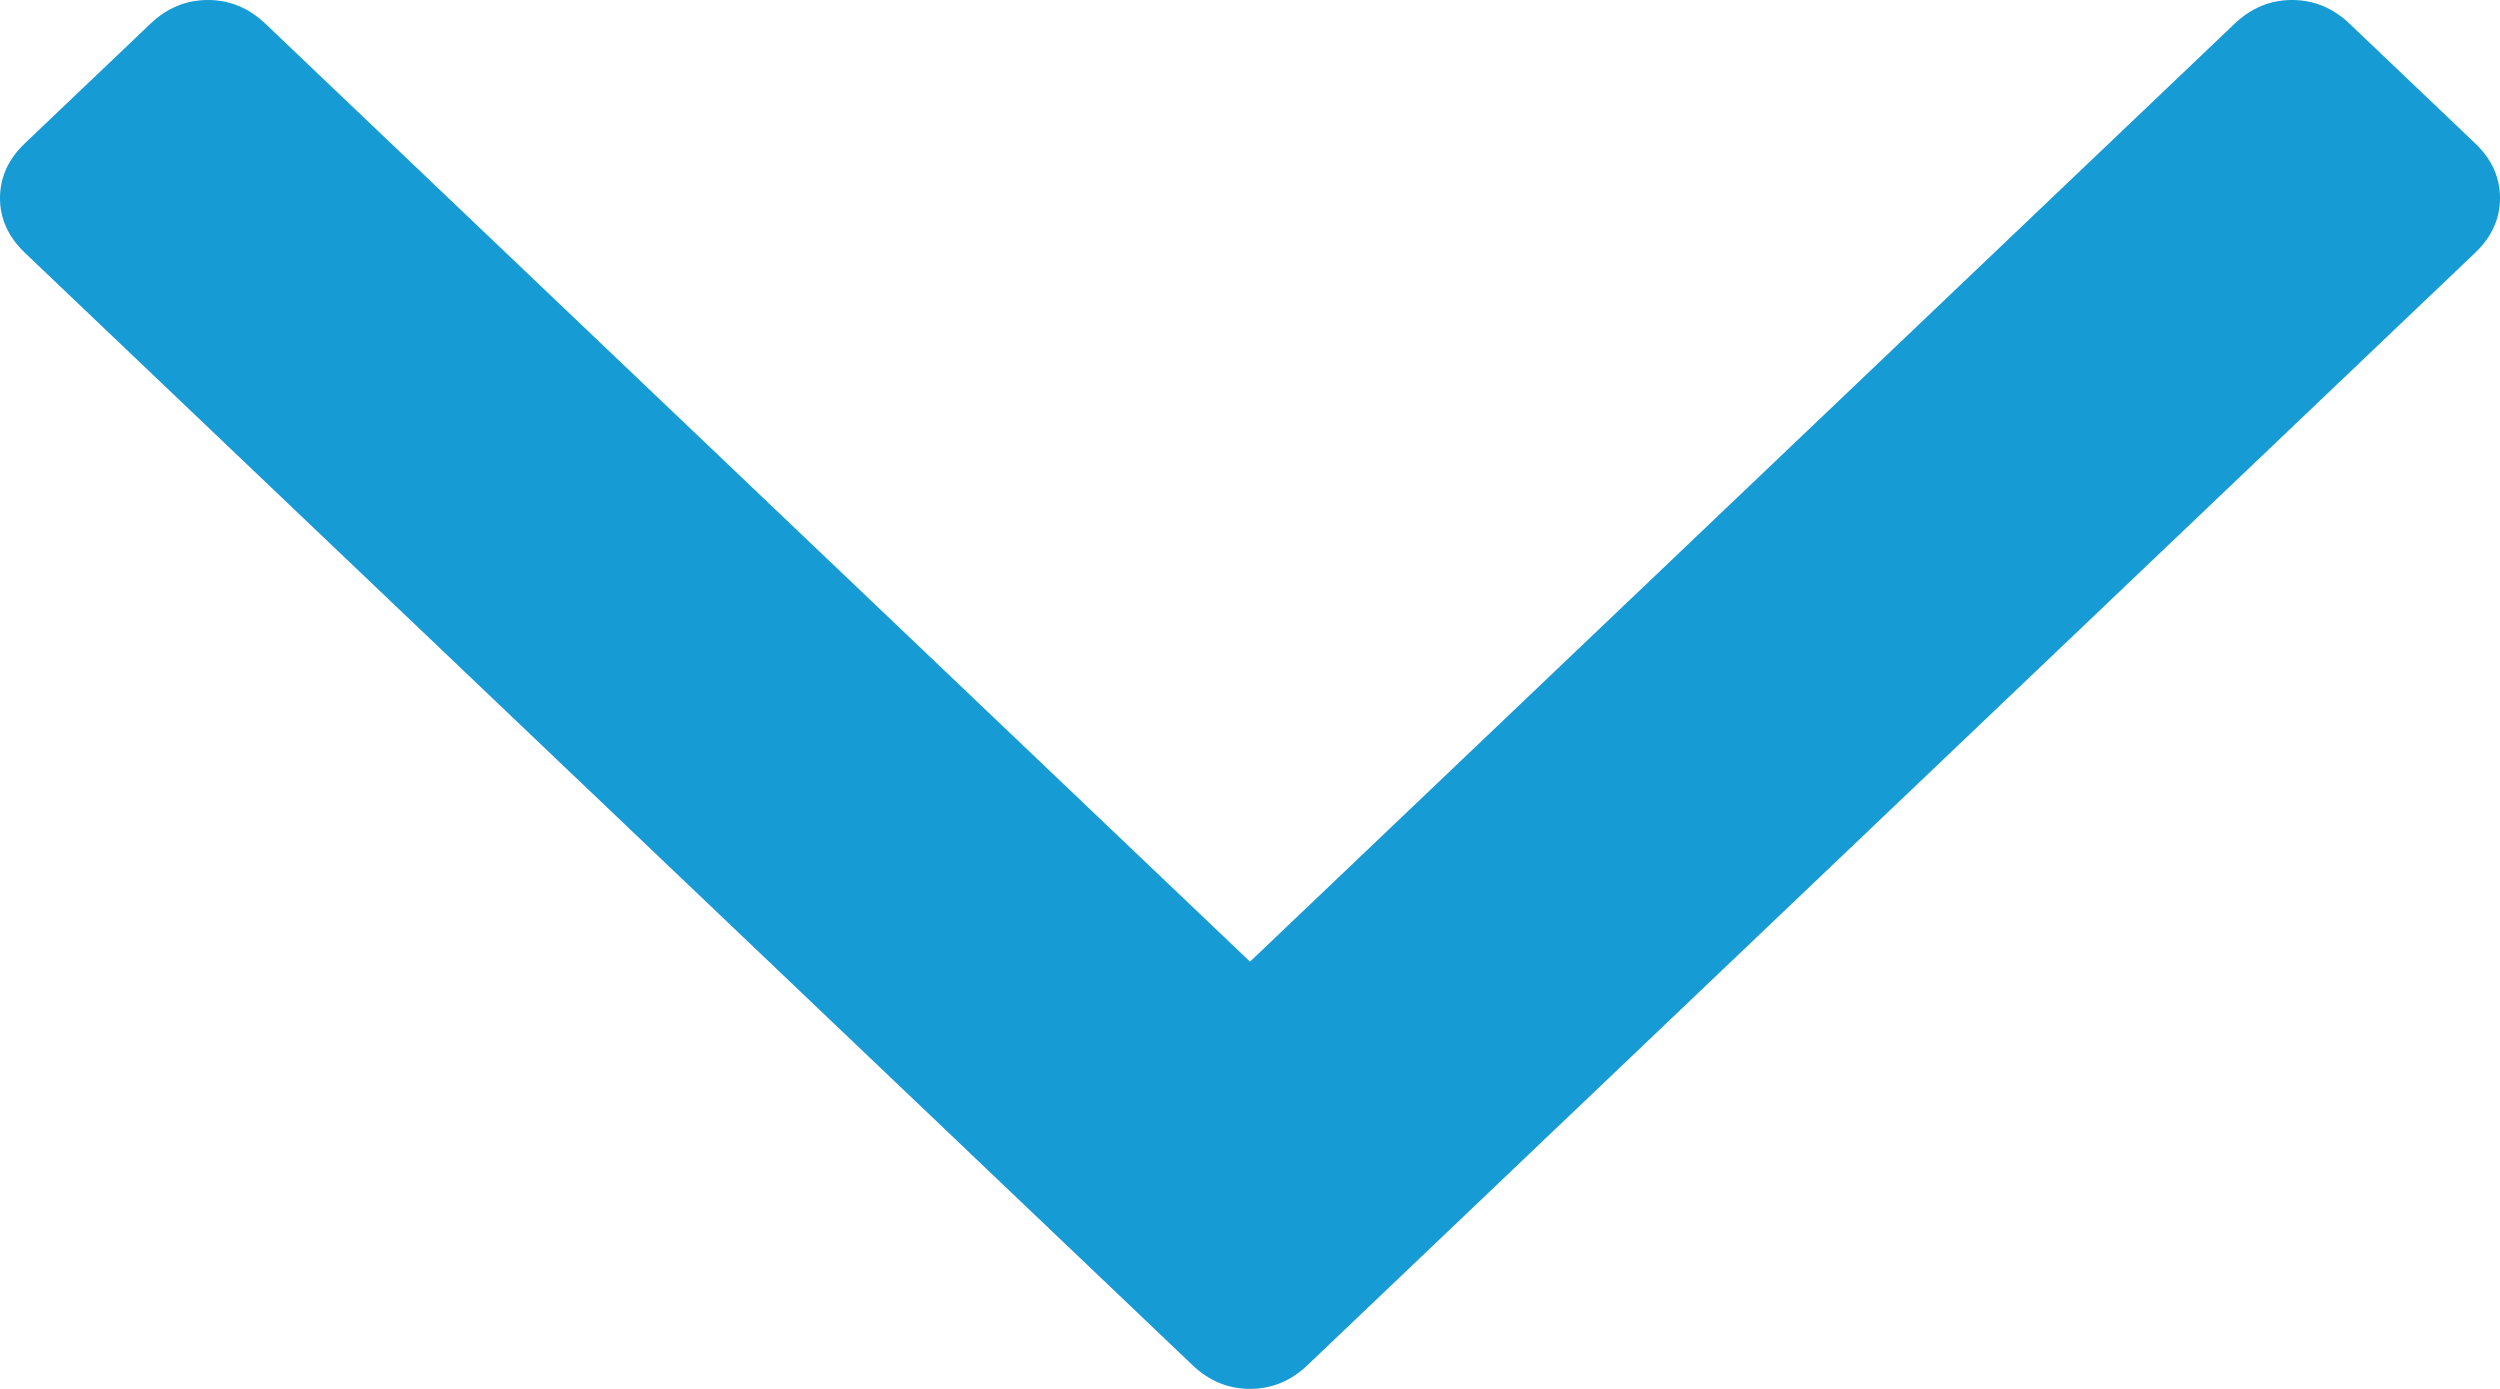 ﻿<?xml version="1.0" encoding="utf-8"?>
<svg version="1.1" xmlns:xlink="http://www.w3.org/1999/xlink" width="18px" height="10px" xmlns="http://www.w3.org/2000/svg">
  <g transform="matrix(1 0 0 1 -1049 -531 )">
    <path d="M 17.82 1.031  C 17.94 1.145  18 1.277  18 1.426  C 18 1.575  17.94 1.707  17.82 1.821  L 9.415 9.828  C 9.295 9.943  9.156 10  9 10  C 8.844 10  8.705 9.943  8.585 9.828  L 0.18 1.821  C 0.06 1.707  0 1.575  0 1.426  C 0 1.277  0.06 1.145  0.18 1.031  L 1.082 0.172  C 1.202 0.057  1.341 0  1.497 0  C 1.653 0  1.792 0.057  1.912 0.172  L 9 6.924  L 16.088 0.172  C 16.208 0.057  16.347 0  16.503 0  C 16.659 0  16.798 0.057  16.918 0.172  L 17.82 1.031  Z " fill-rule="nonzero" fill="#169bd5" stroke="none" transform="matrix(1 0 0 1 1049 531 )" />
  </g>
</svg>